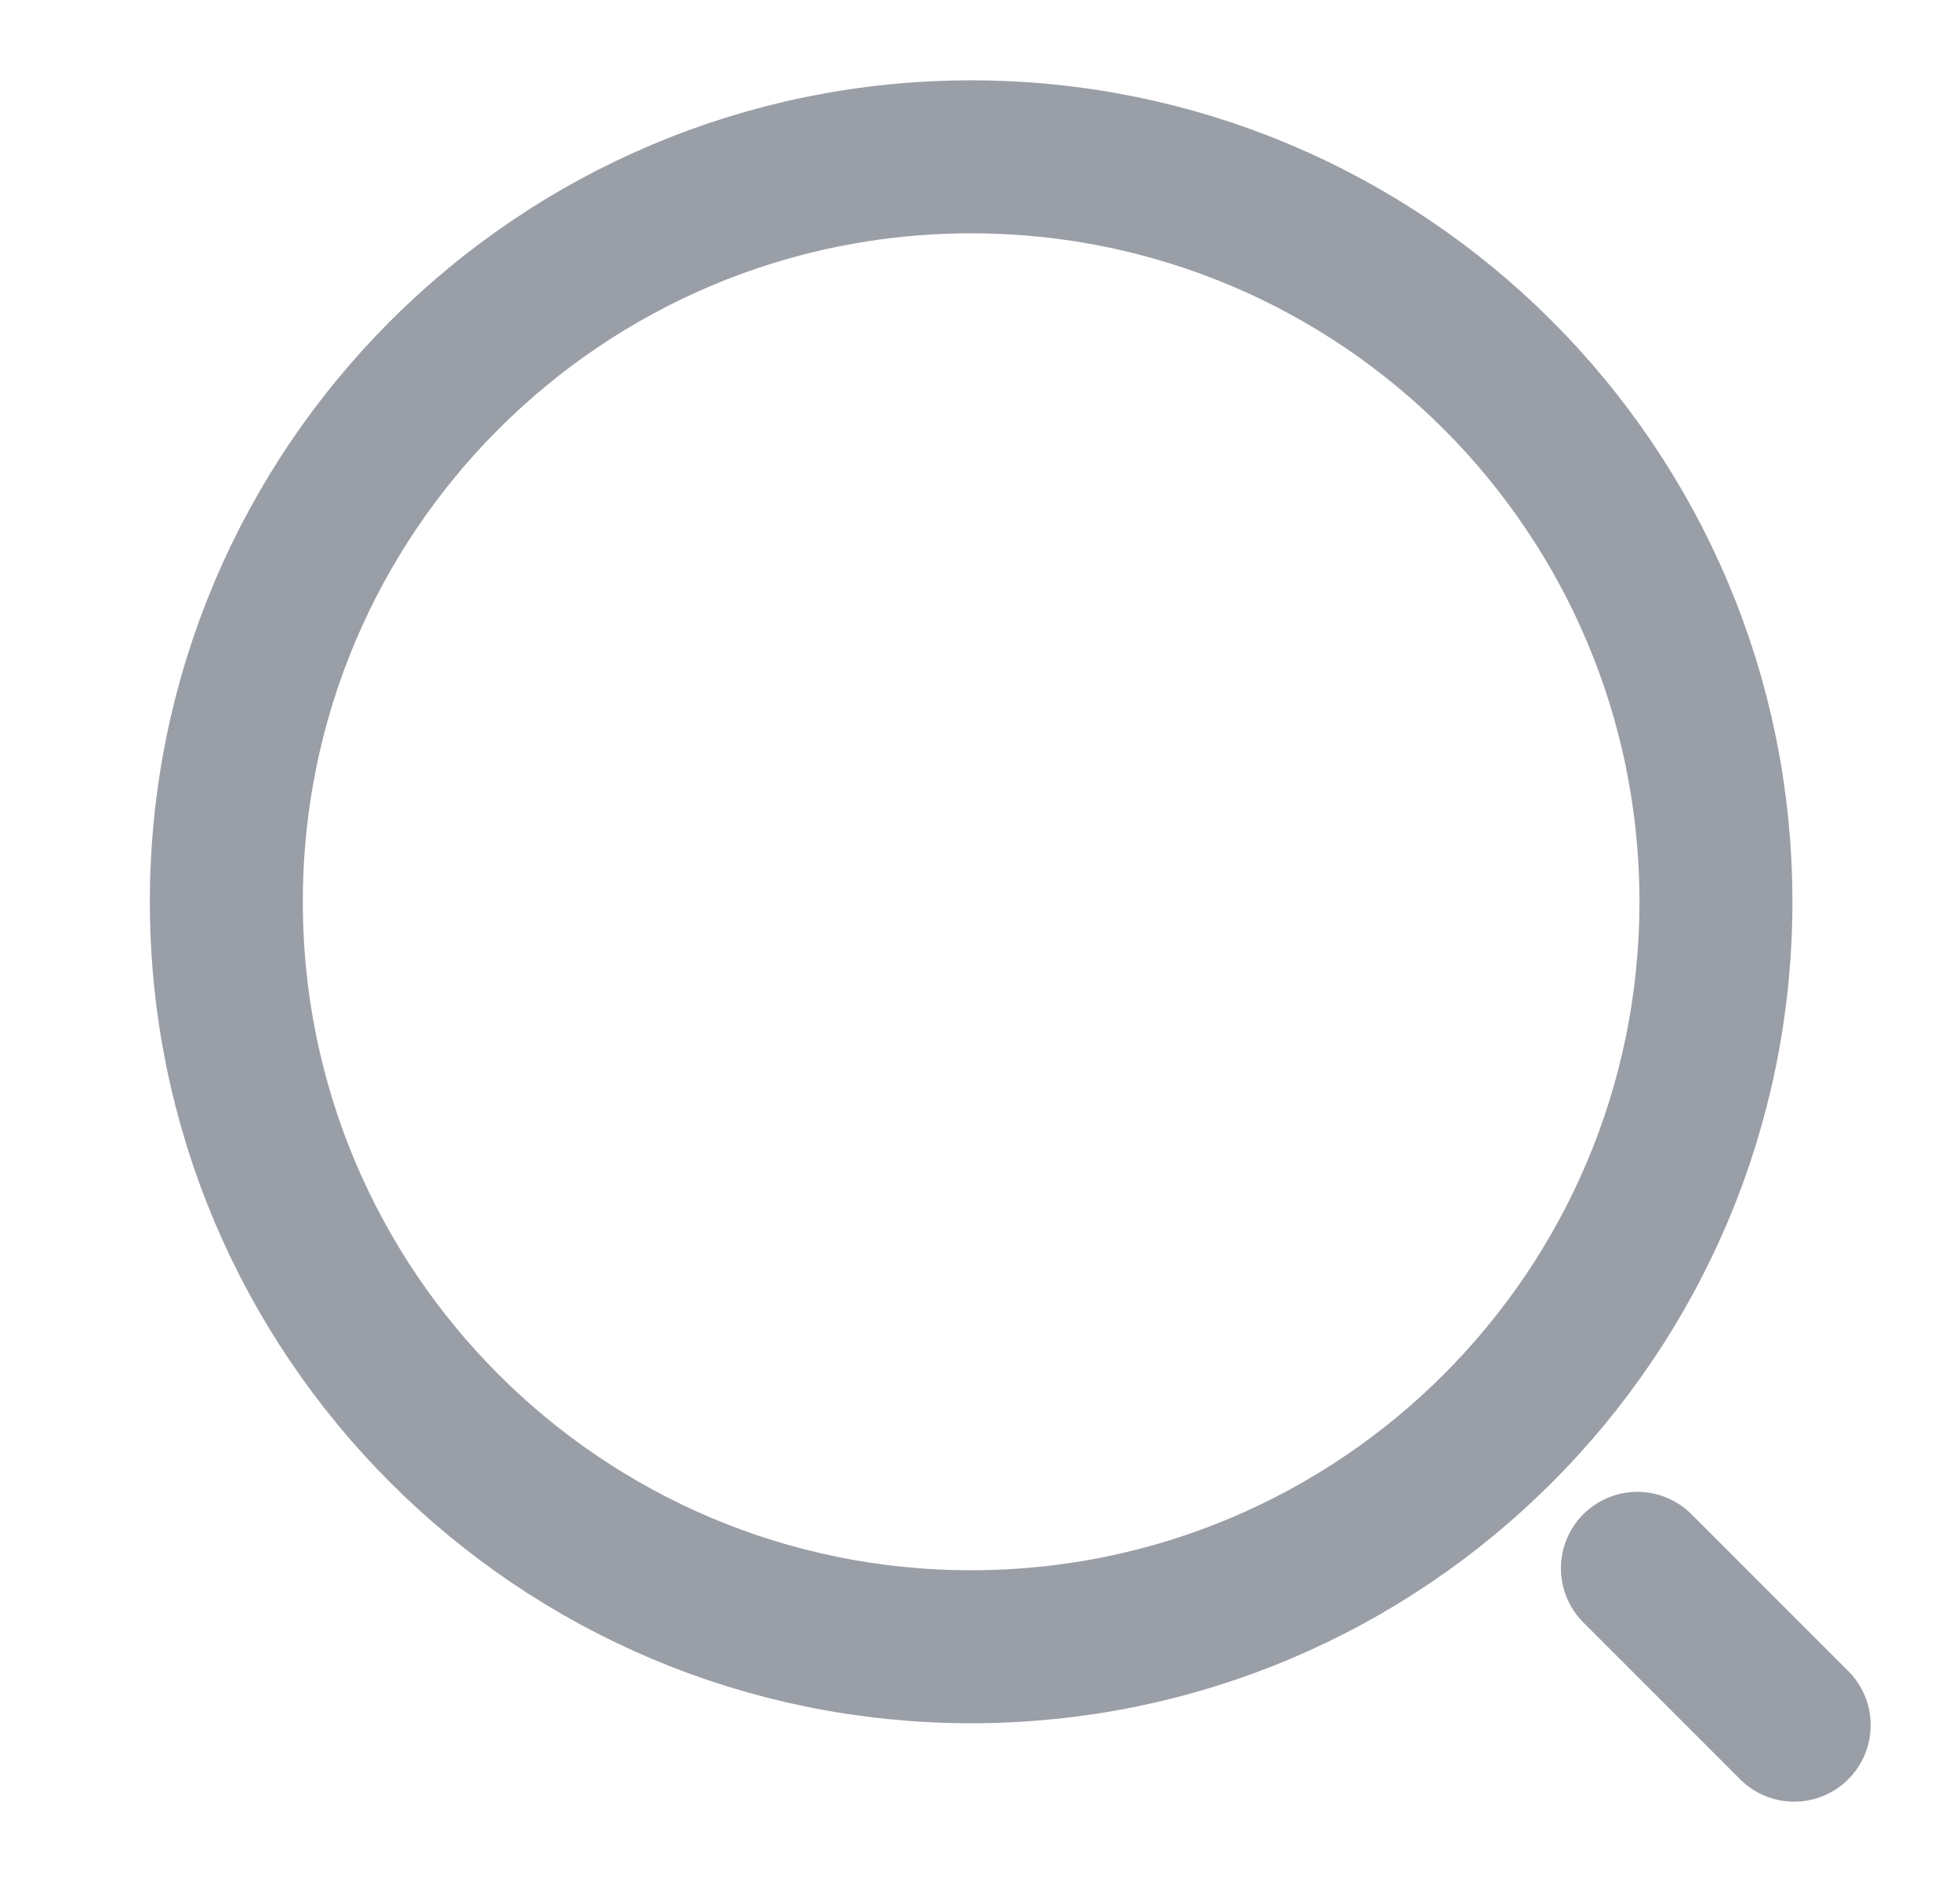 <svg width="25" height="24" viewBox="0 0 25 24" fill="none" xmlns="http://www.w3.org/2000/svg">
<path d="M12.387 21C17.633 21 21.887 16.747 21.887 11.5C21.887 6.253 17.633 2 12.387 2C7.14 2 2.887 6.253 2.887 11.5C2.887 16.747 7.14 21 12.387 21Z" stroke="#9A9EA6" stroke-width="1.951" stroke-linecap="round" stroke-linejoin="round"/>
<path d="M22.885 22L20.885 20" stroke="#9A9EA6" stroke-width="1.951" stroke-linecap="round" stroke-linejoin="round"/>
</svg>
